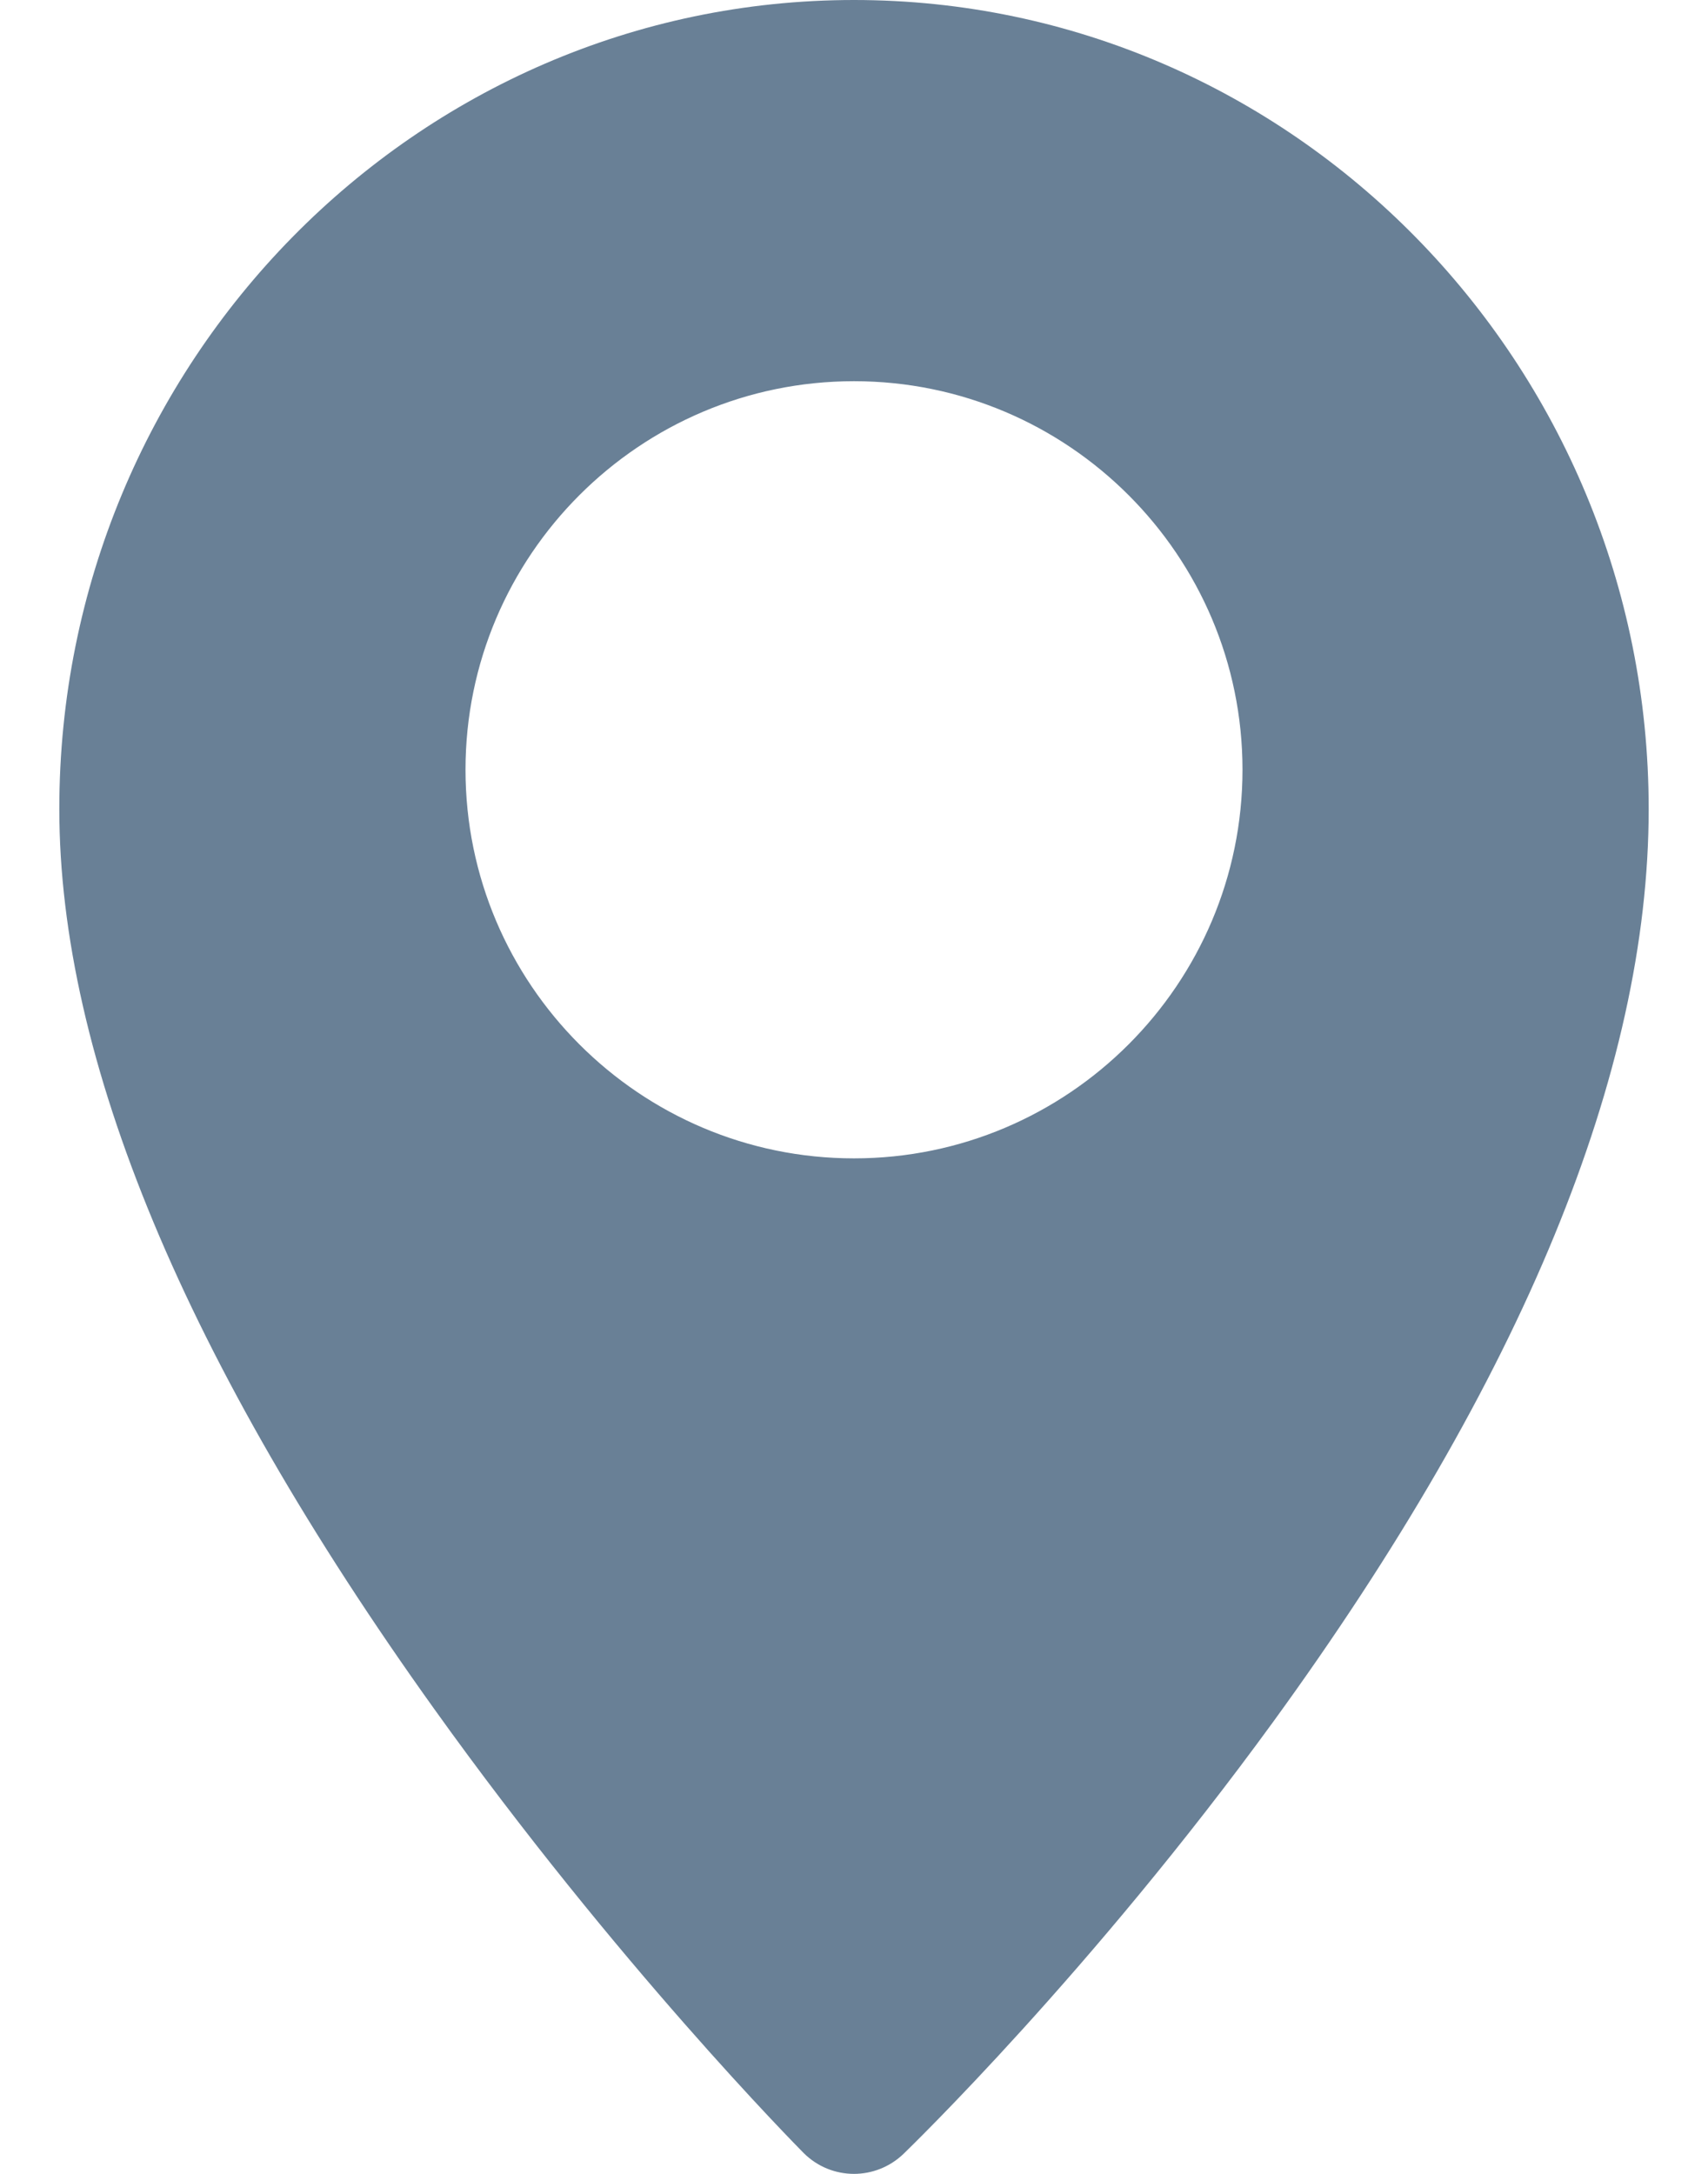 <svg width="11" height="14" viewBox="0 0 11 14" fill="none" xmlns="http://www.w3.org/2000/svg">
<path d="M5.5 0C2.678 0 0.382 2.337 0.382 5.21C0.382 6.817 1.194 8.768 2.798 11.008C3.971 12.647 5.127 13.816 5.175 13.865C5.265 13.955 5.382 14 5.5 14C5.614 14 5.729 13.957 5.818 13.872C5.866 13.825 7.025 12.703 8.201 11.087C9.805 8.88 10.618 6.903 10.618 5.21C10.618 2.337 8.322 0 5.5 0ZM5.5 7.46C4.12 7.46 2.998 6.337 2.998 4.957C2.998 3.578 4.12 2.455 5.5 2.455C6.88 2.455 8.002 3.578 8.002 4.957C8.002 6.337 6.88 7.46 5.5 7.46Z" fill="#698096"/>
</svg>
